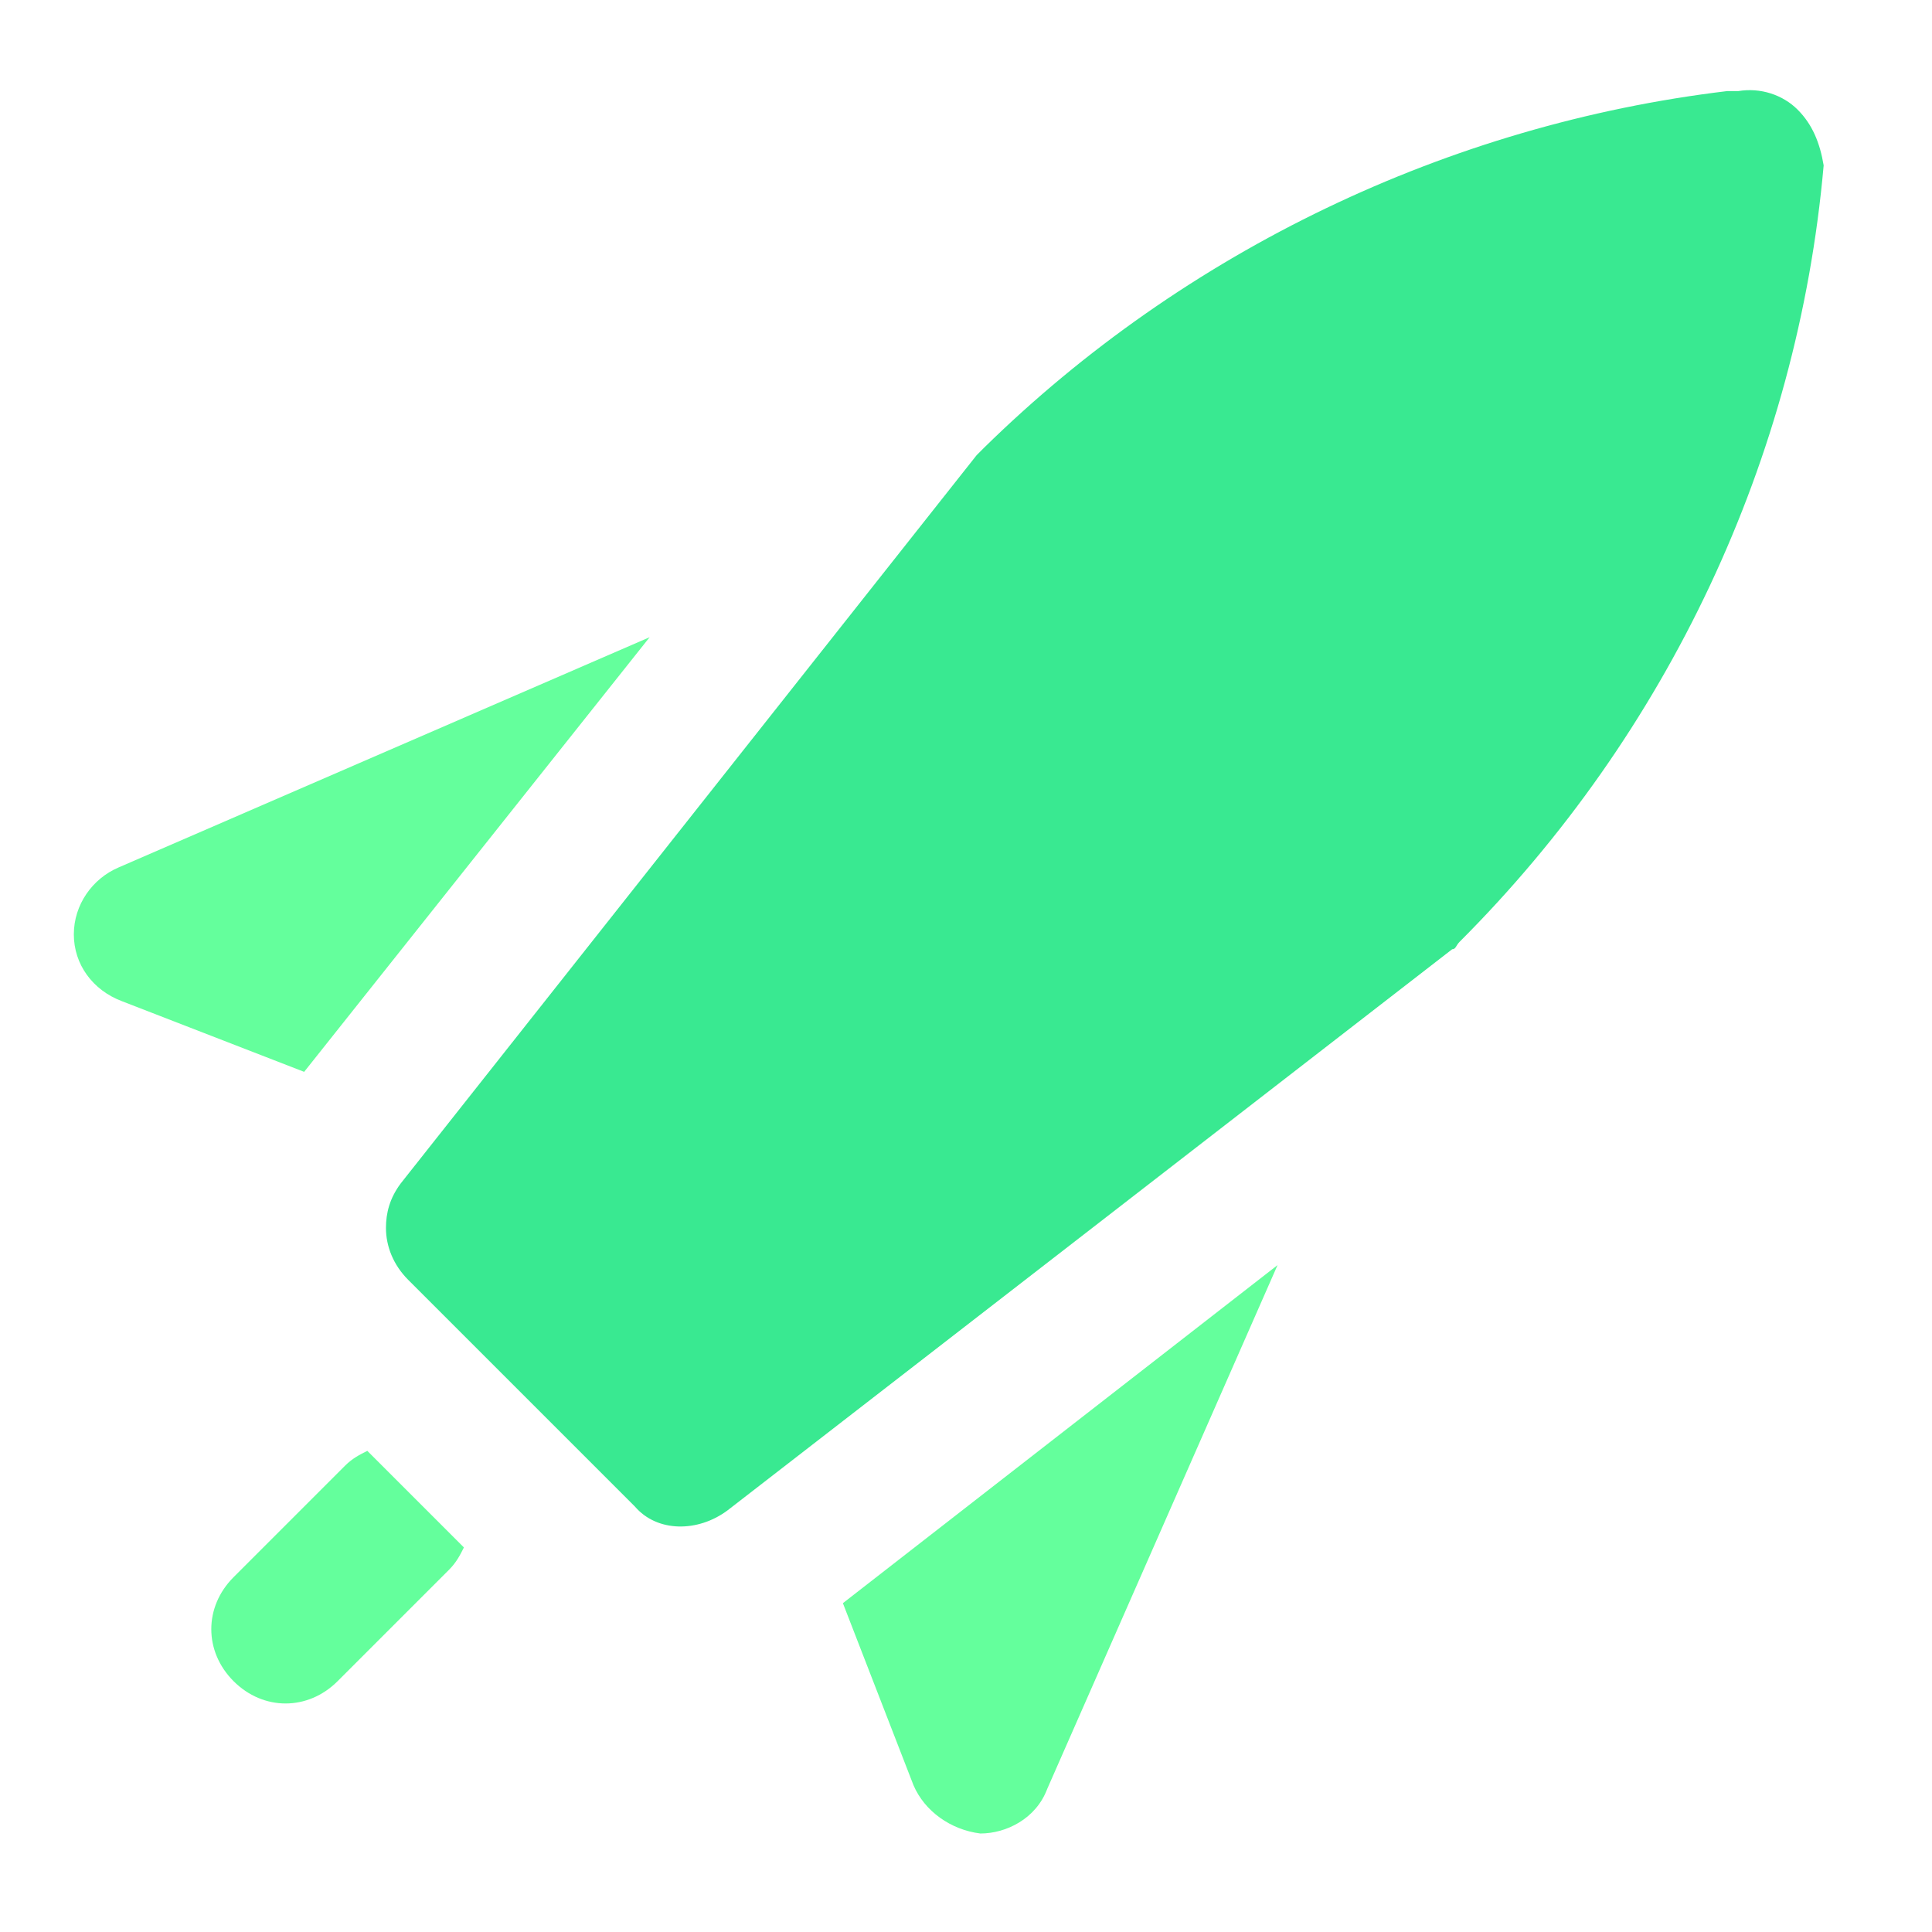 <?xml version="1.0"?>
<svg width="50" height="50" xmlns="http://www.w3.org/2000/svg" xmlns:svg="http://www.w3.org/2000/svg" version="1.1" xml:space="preserve">
 <g class="layer">
  <title>Logo</title>
  <rect fill="rgba(10,25,47,0)" height="50" id="svg_4" width="48" x="0" y="0"/>
  <g id="35255" transform="matrix(0 0.376 -0.376 0 479.59 481.687)">
   <g id="svg_5">
    <g id="SvgjsG1007" transform="matrix(2.557 0 0 2.557 -10.565 -10.741)">
     <path d="m-436.32,503.19l-15.1,-19.5c0,-0.1 -0.1,-0.1 -0.2,-0.2c-5.6,-5.6 -13,-9.1 -20.9,-9.8c-0.6,0.1 -1.1,0.3 -1.5,0.7c-0.4,0.4 -0.6,1 -0.5,1.6l0,0.3c0.9,7.5 4.3,14.6 9.6,20c0.1,0.1 0.1,0.1 0.2,0.2l19.6,15.5c0.4,0.3 0.8,0.4 1.2,0.4c0.5,0 1,-0.2 1.4,-0.6l6.1,-6.1c0.7,-0.6 0.7,-1.7 0.1,-2.5z" fill="rgb(57,233,145)" fill-rule="nonzero" id="svg_6" stroke-dashoffset="0" stroke-miterlimit="4" transform="translate(-19.906 -19.75)"/>
    </g>
    <g id="svg_1" transform="matrix(2.557 0 0 2.557 42.355 42.066)">
     <path d="m-434.72,510.69c-0.2,-0.2 -0.4,-0.3 -0.6,-0.4l-2.6,2.6c0.1,0.2 0.2,0.4 0.4,0.6l3,3c0.4,0.4 0.9,0.6 1.4,0.6s1,-0.2 1.4,-0.6c0.8,-0.8 0.8,-2 0,-2.8l-3,-3z" fill="#64FF9c" fill-rule="nonzero" id="svg_7" stroke-dashoffset="0" stroke-miterlimit="4" transform="translate(-40.6 -40.4)"/>
    </g>
    <g id="svg_2" transform="matrix(2.557 0 0 2.557 -7.384 40.404)">
     <path d="m-453.62,519.59c0.3,0.7 1,1.2 1.8,1.2c0,0 0,0 0,0c0.8,0 1.5,-0.5 1.8,-1.3l1.9,-4.9l-11.7,-9.3l6.2,14.3z" fill="#64FF9c" fill-rule="nonzero" id="svg_8" stroke-dashoffset="0" stroke-miterlimit="4" transform="translate(-21.15 -39.75)"/>
    </g>
    <g id="svg_3" transform="matrix(2.557 0 0 2.557 40.437 -7.672)">
     <path d="m-428.82,494.59l-14.1,-6.2l9.1,11.7l4.9,-1.9c0.7,-0.3 1.2,-1 1.3,-1.8c0,-0.7 -0.4,-1.5 -1.2,-1.8z" fill="#64FF9c" fill-rule="nonzero" id="svg_9" stroke-dashoffset="0" stroke-miterlimit="4" transform="translate(-39.85 -20.95)"/>
    </g>
   </g>
  </g>
 </g>
</svg>